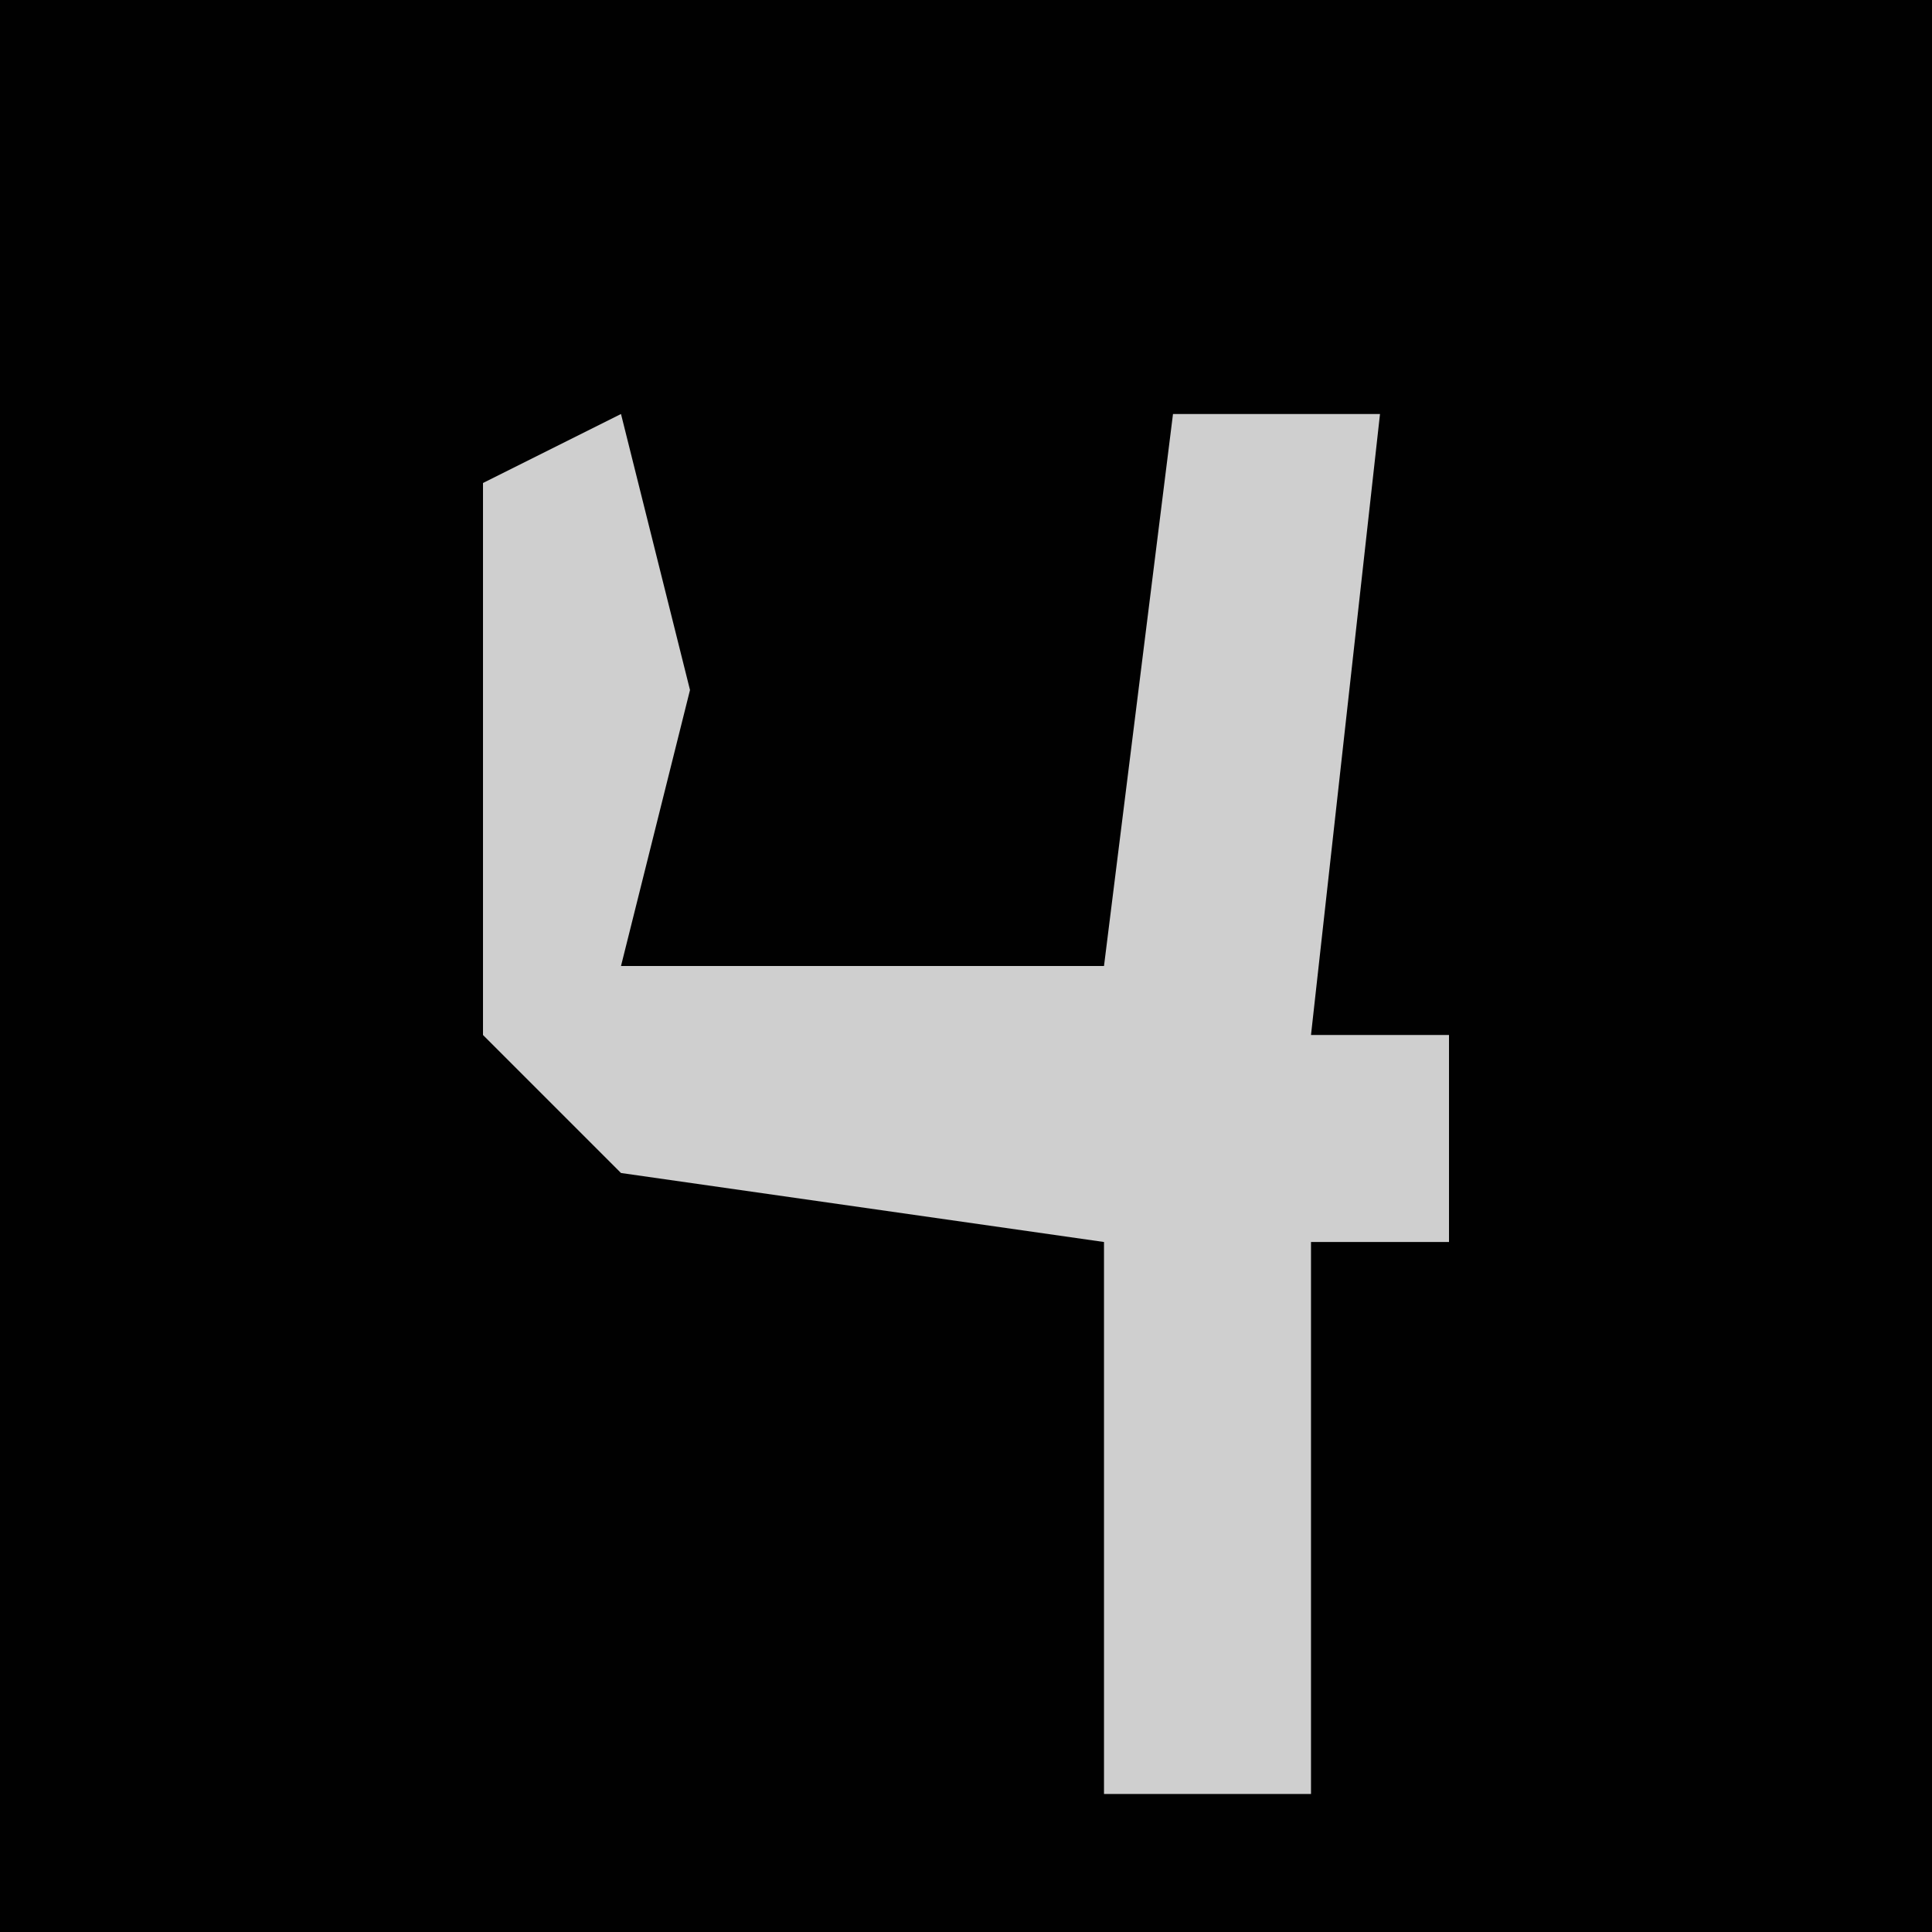 <?xml version="1.0" encoding="UTF-8"?>
<svg version="1.1" xmlns="http://www.w3.org/2000/svg" width="28" height="28">
<path d="M0,0 L28,0 L28,28 L0,28 Z " fill="#010101" transform="translate(0,0)"/>
<path d="M0,0 L1,4 L0,8 L7,8 L8,0 L11,0 L10,9 L12,9 L12,12 L10,12 L10,20 L7,20 L7,12 L0,11 L-2,9 L-2,1 Z " fill="#CFCFCF" transform="translate(9,6)"/>
</svg>

